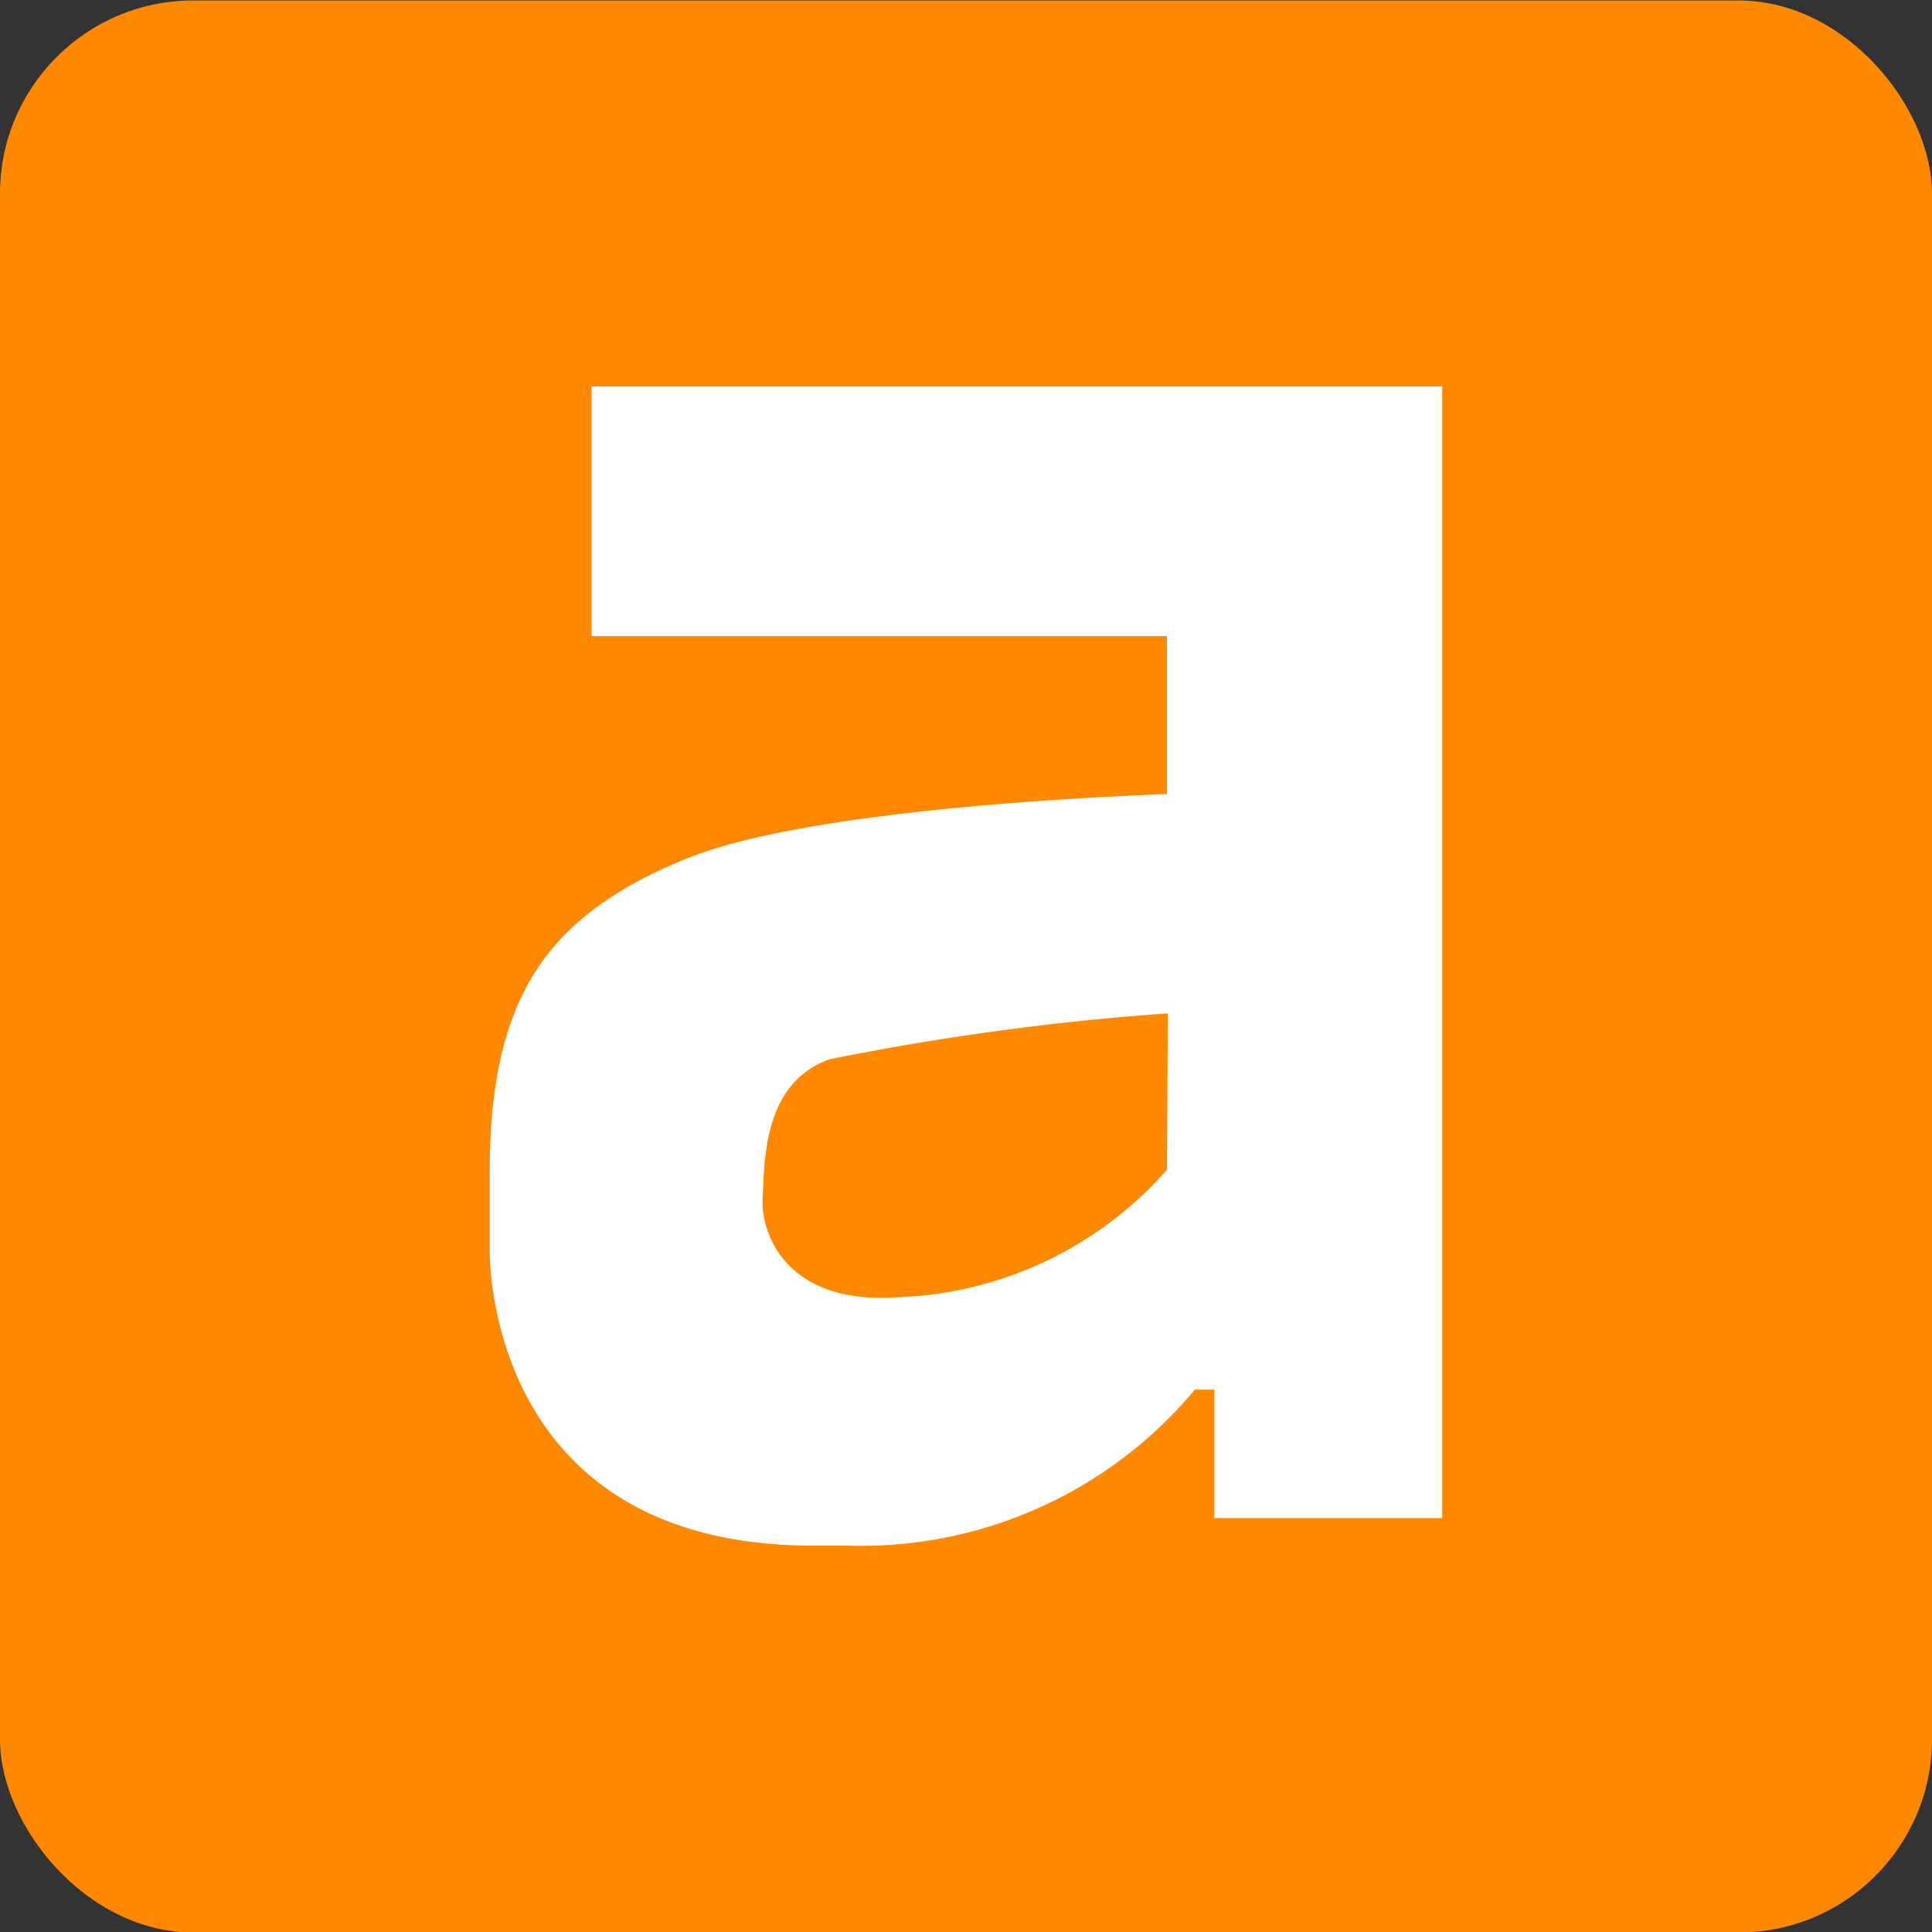 <svg id="design" xmlns="http://www.w3.org/2000/svg" viewBox="0 0 40 40"><rect x="0" y="0" width="40" height="40" fill="#333333" stroke="none"/><defs><style>.cls-1{fill:#ff8801;}.cls-2{fill:#fff;}</style></defs><rect class="cls-1" y="0.01" width="40" height="40" rx="4"/><path class="cls-2" d="M12.25,8v5.17H24.16v3.27c-1.82.07-7.5.35-9.93,1.33-2.91,1.18-4.09,2.88-4.09,6.49v1.63S10,32,16.83,32h.69a9,9,0,0,0,7.22-3.23h.4v2.66h4.72V8ZM24.16,24.22a7.78,7.78,0,0,1-5.63,2.64c-2.22.14-2.78-1.29-2.74-2.05s0-2.39,1.39-2.88a55.26,55.26,0,0,1,7-.95Z"/></svg>